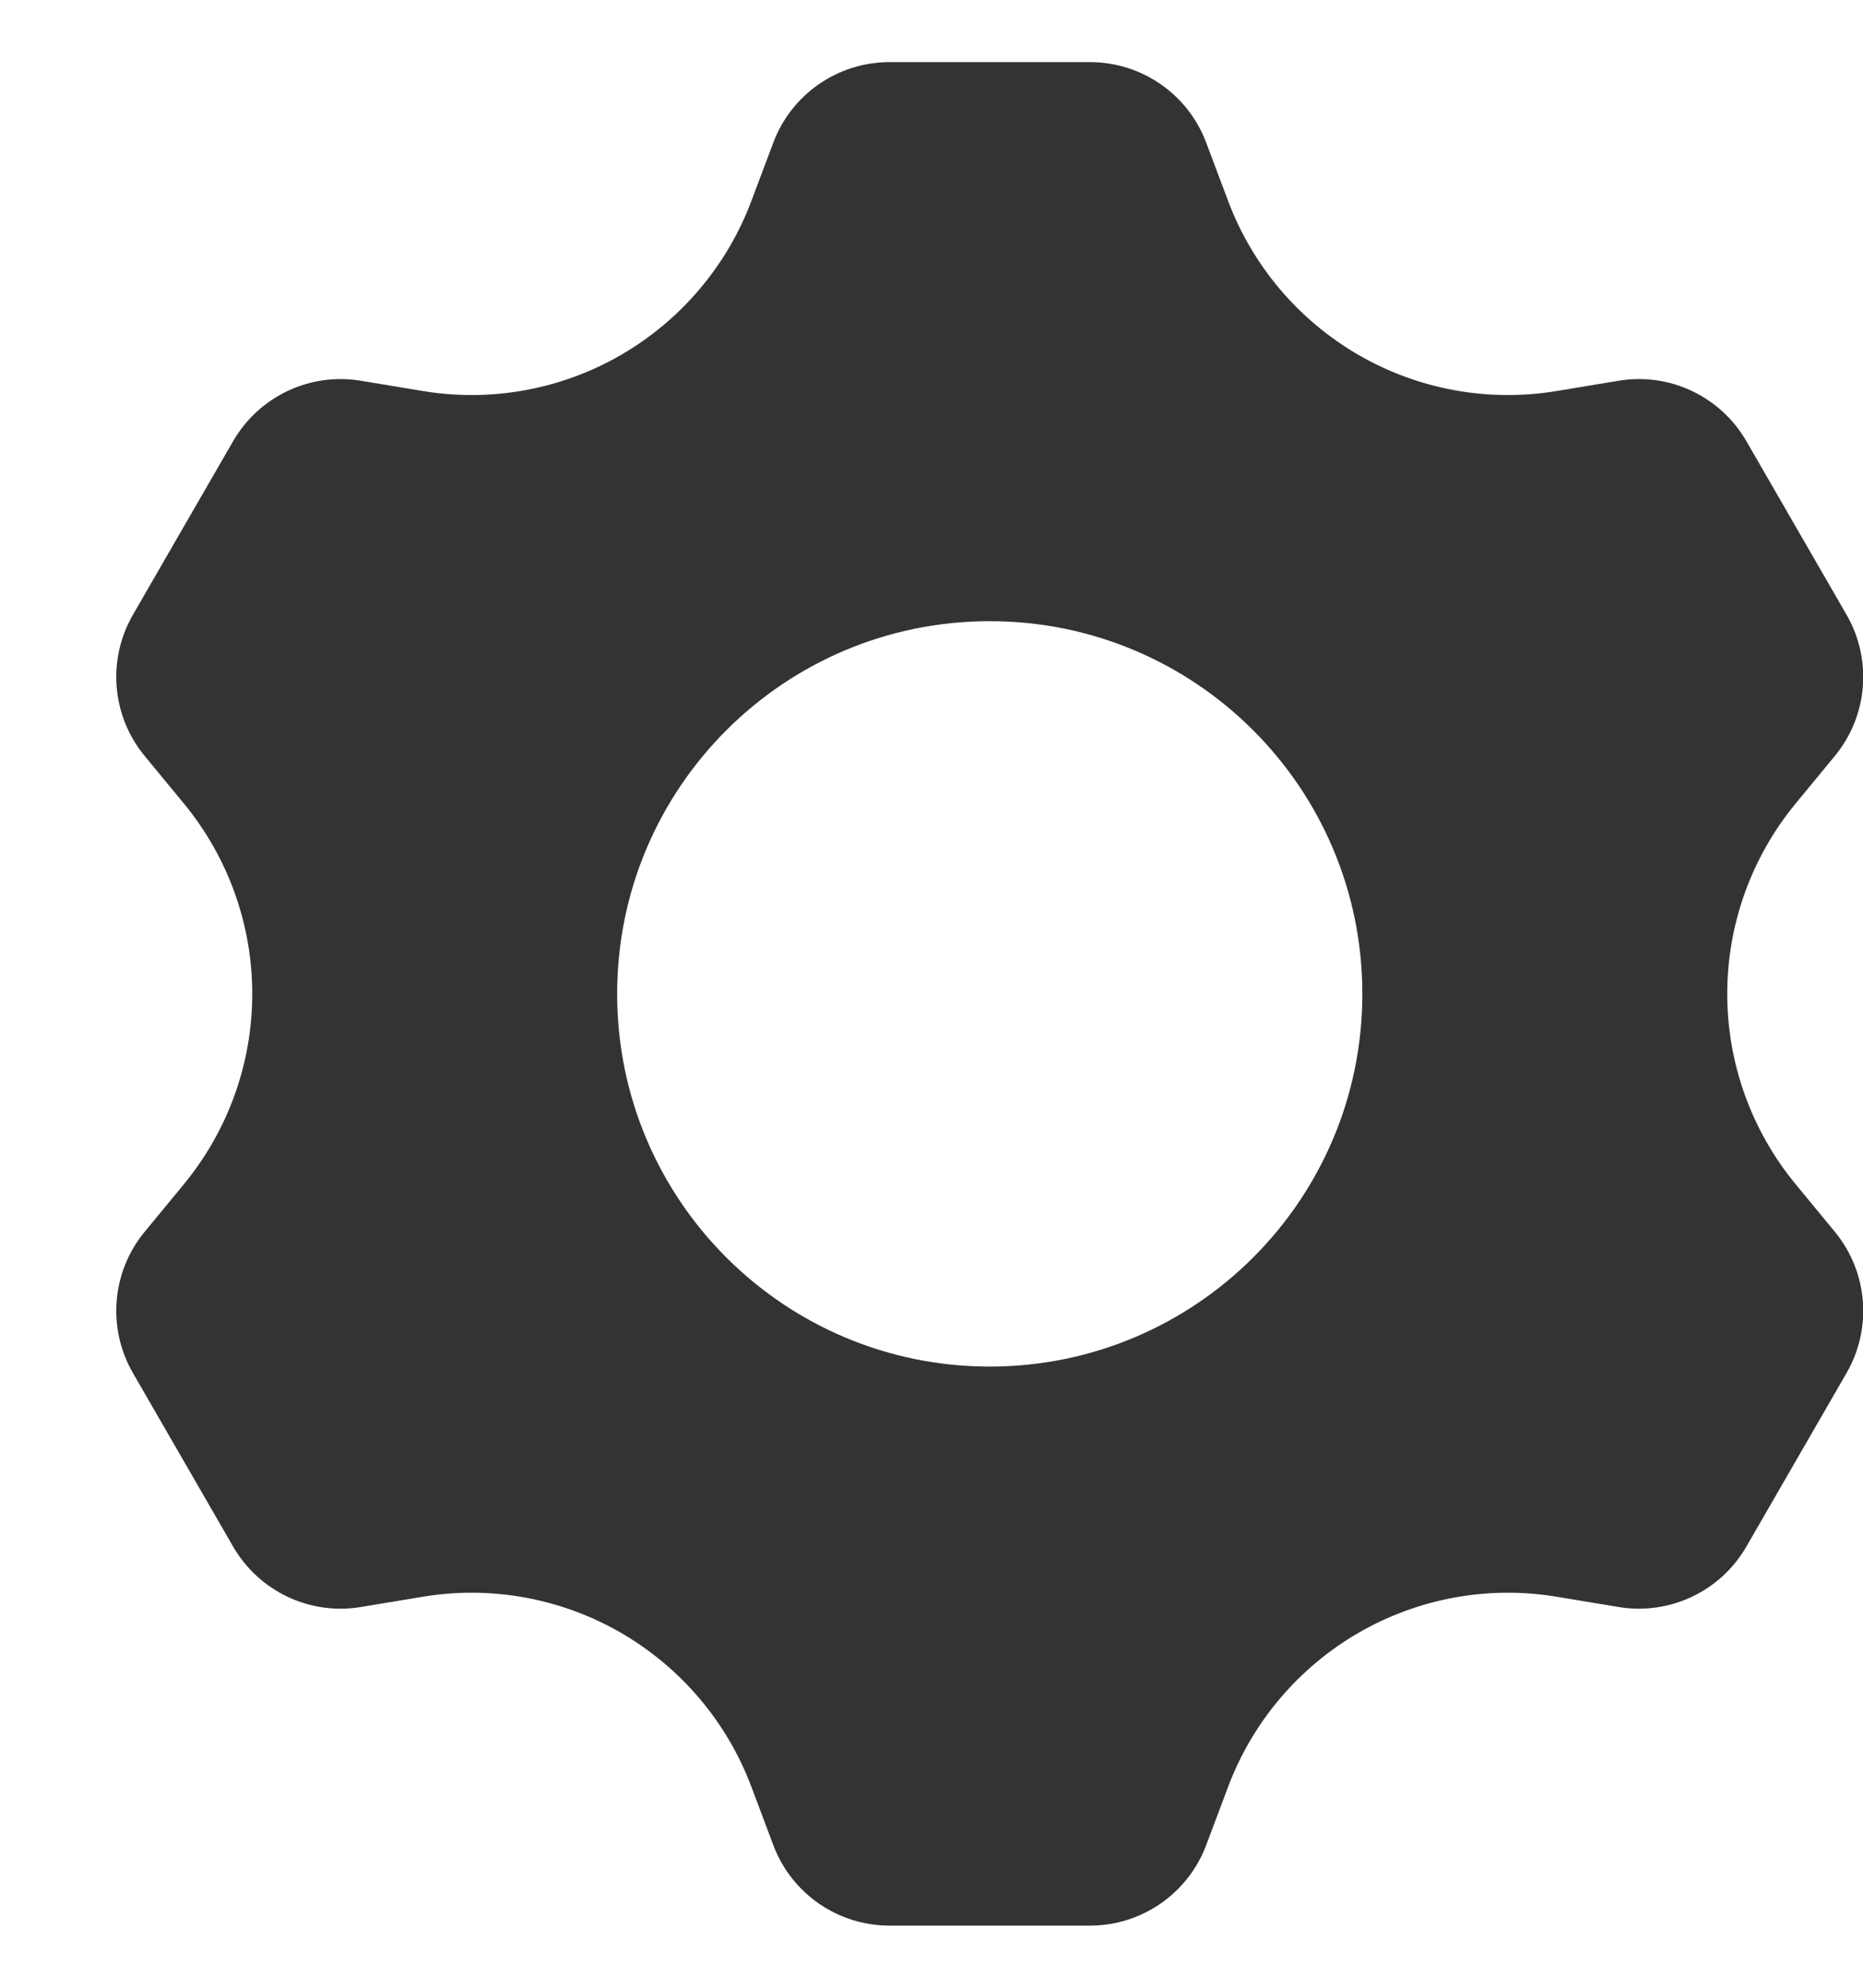<svg width="15" height="16" viewBox="0 0 15 16" fill="none" xmlns="http://www.w3.org/2000/svg">
    <path d="M13.907 8C13.907 8.558 14.101 9.098 14.455 9.529L14.774 9.916C15.039 10.238 15.076 10.69 14.868 11.051L14.061 12.449C13.852 12.81 13.442 13.004 13.031 12.935L12.536 12.853C11.985 12.761 11.421 12.864 10.938 13.143C10.455 13.423 10.084 13.861 9.888 14.383L9.712 14.851C9.566 15.241 9.193 15.5 8.776 15.5H7.162C6.745 15.5 6.372 15.241 6.226 14.851L6.05 14.383C5.854 13.861 5.483 13.423 5 13.143C4.517 12.864 3.953 12.761 3.402 12.853L2.907 12.935C2.496 13.004 2.086 12.81 1.877 12.449L1.07 11.051C0.862 10.69 0.899 10.238 1.164 9.916L1.483 9.529C1.837 9.098 2.031 8.558 2.031 8C2.031 7.442 1.837 6.902 1.483 6.471L1.164 6.084C0.899 5.762 0.862 5.31 1.07 4.949L1.877 3.551C2.086 3.19 2.496 2.996 2.907 3.065L3.402 3.147C3.953 3.239 4.517 3.136 5 2.857C5.483 2.577 5.854 2.139 6.05 1.617L6.226 1.149C6.372 0.759 6.745 0.5 7.162 0.5H8.776C9.193 0.5 9.566 0.759 9.712 1.149L9.888 1.617C10.084 2.139 10.455 2.577 10.938 2.857C11.421 3.136 11.985 3.239 12.536 3.147L13.031 3.065C13.442 2.996 13.852 3.19 14.061 3.551L14.868 4.949C15.076 5.31 15.039 5.762 14.774 6.084L14.455 6.471C14.101 6.902 13.907 7.442 13.907 8ZM4.969 8C4.969 9.657 6.312 11 7.969 11C9.626 11 10.969 9.657 10.969 8C10.969 6.343 9.626 5 7.969 5C6.312 5 4.969 6.343 4.969 8Z" fill="#333333"/>
</svg>
